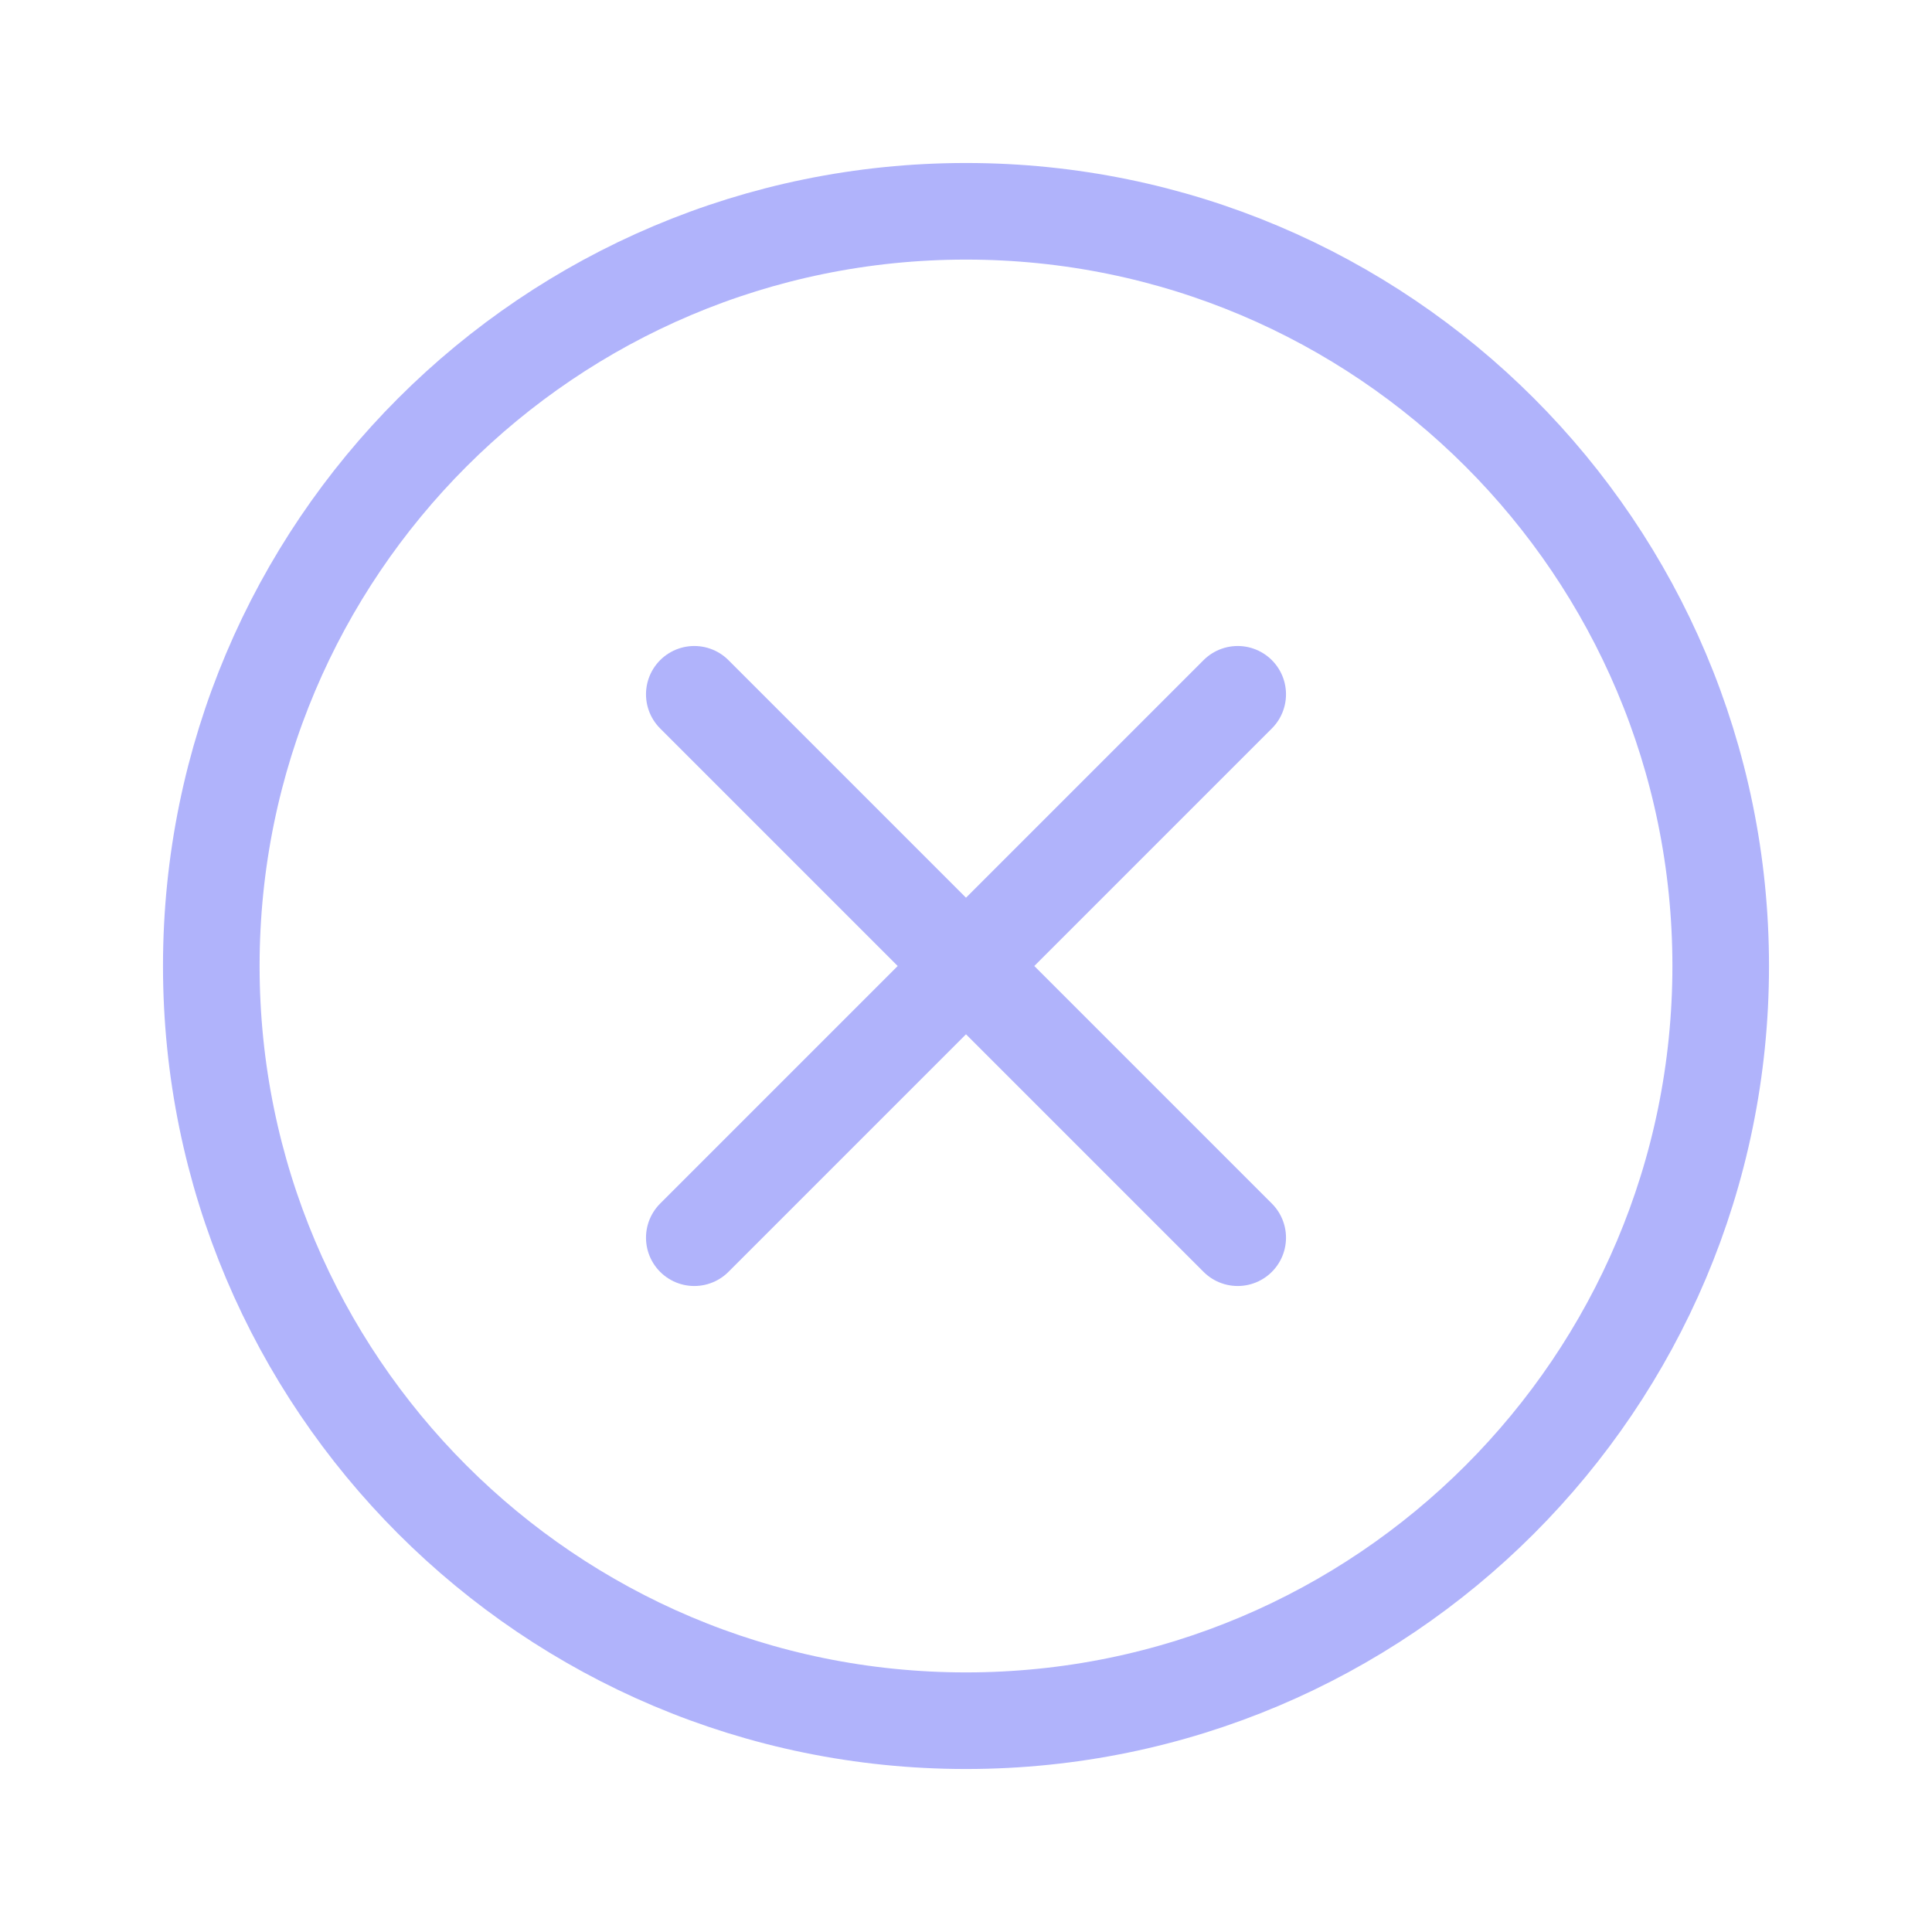 <svg width="30" height="30" viewBox="0 0 30 30" fill="none" xmlns="http://www.w3.org/2000/svg">
<path d="M19.219 10.781L10.781 19.219M10.781 10.781L19.219 19.219" stroke="#B0B3FB" stroke-width="1.5" stroke-linecap="round" stroke-linejoin="round"/>
<path d="M15 26.719C21.472 26.719 26.719 21.472 26.719 15C26.719 8.528 21.472 3.281 15 3.281C8.528 3.281 3.281 8.528 3.281 15C3.281 21.472 8.528 26.719 15 26.719Z" stroke="#B0B3FB" stroke-width="1.5" stroke-linecap="round" stroke-linejoin="round"/>
</svg>
